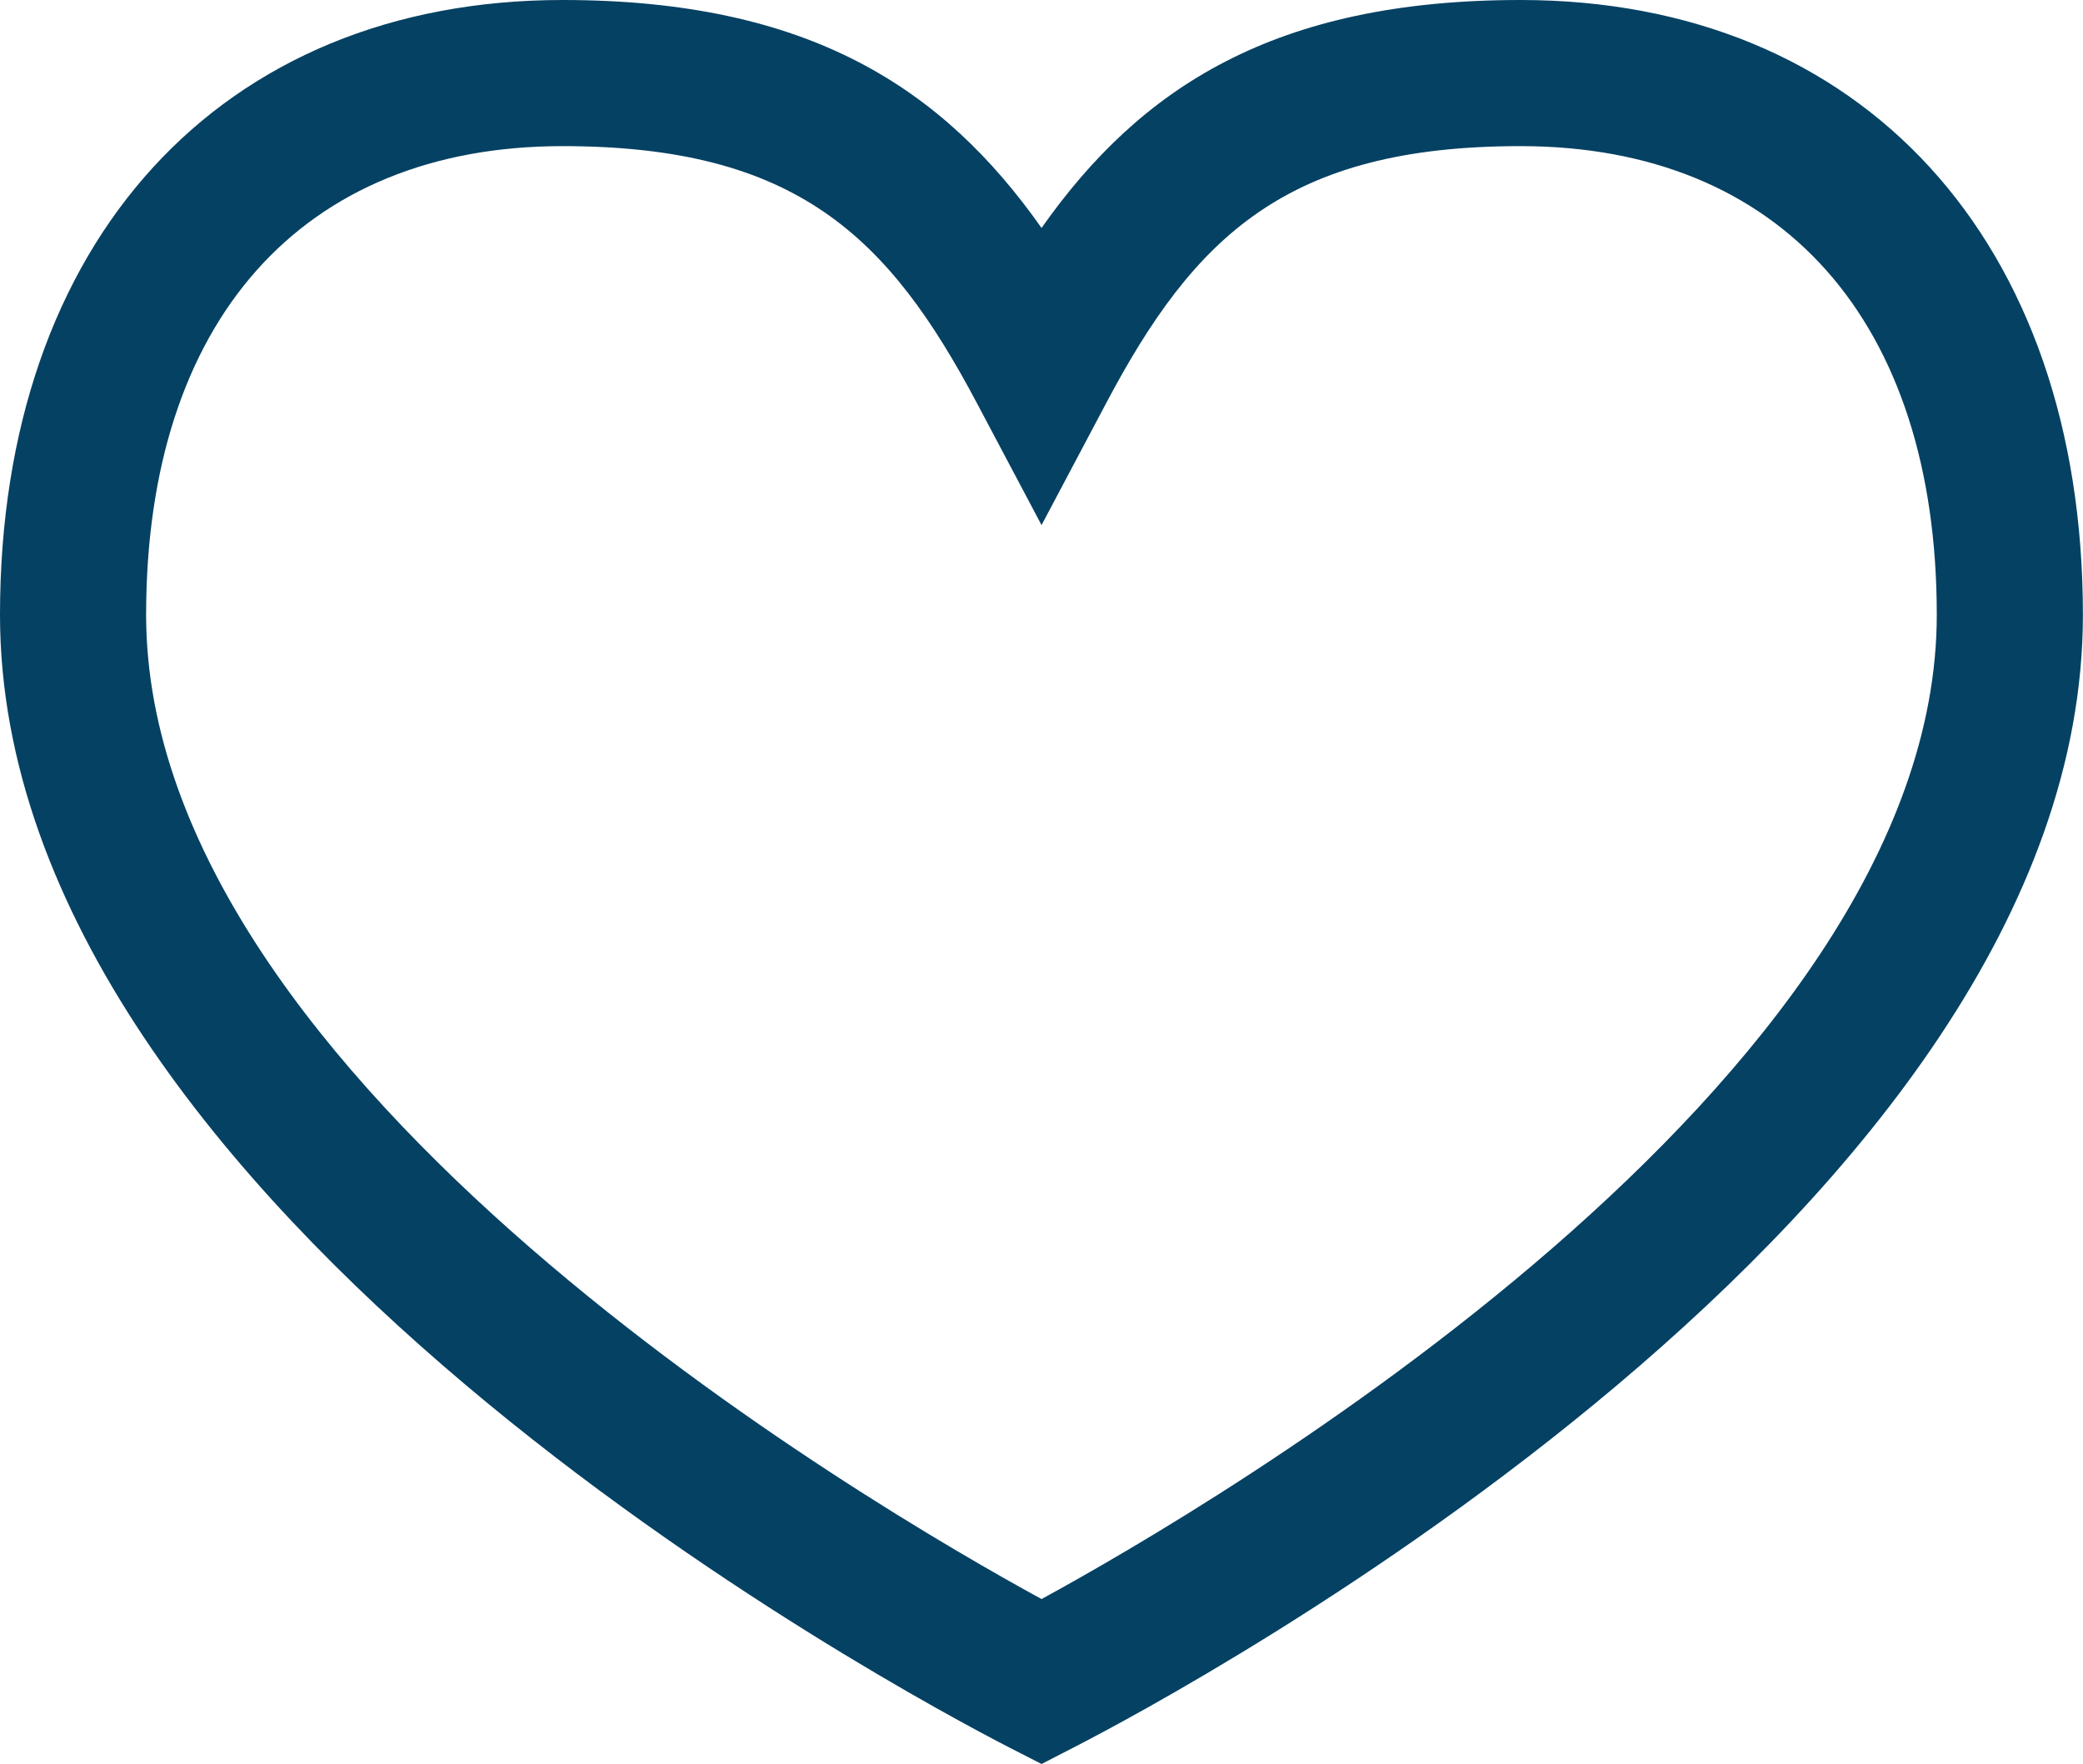 <?xml version="1.0" encoding="utf-8"?>
<!-- Generator: Adobe Illustrator 16.0.0, SVG Export Plug-In . SVG Version: 6.00 Build 0)  -->
<!DOCTYPE svg PUBLIC "-//W3C//DTD SVG 1.1//EN" "http://www.w3.org/Graphics/SVG/1.1/DTD/svg11.dtd">
<svg version="1.1" id="Layer_1" xmlns="http://www.w3.org/2000/svg" xmlns:xlink="http://www.w3.org/1999/xlink" x="0px" y="0px"
	 width="21.383px" height="18.107px" viewBox="0 0 21.383 18.107" enable-background="new 0 0 21.383 18.107" xml:space="preserve">
<path fill="#054163" d="M10.692,18.107l-0.344-0.176C9.29,17.386,0,12.436,0,6.311C0,2.477,2.266,0,5.775,0
	c2.526,0,3.903,0.901,4.917,2.34C11.705,0.901,13.082,0,15.608,0c3.509,0,5.774,2.477,5.774,6.311
	c0,6.126-9.289,11.076-10.348,11.62L10.692,18.107z M5.775,1.5C3.098,1.5,1.5,3.298,1.5,6.311c0,4.81,7.462,9.159,9.192,10.103
	c1.729-0.943,9.19-5.293,9.19-10.103c0-3.013-1.598-4.811-4.274-4.811c-2.4,0-3.348,0.928-4.253,2.639L10.692,5.39l-0.663-1.251
	C9.123,2.428,8.175,1.5,5.775,1.5"/>
</svg>
